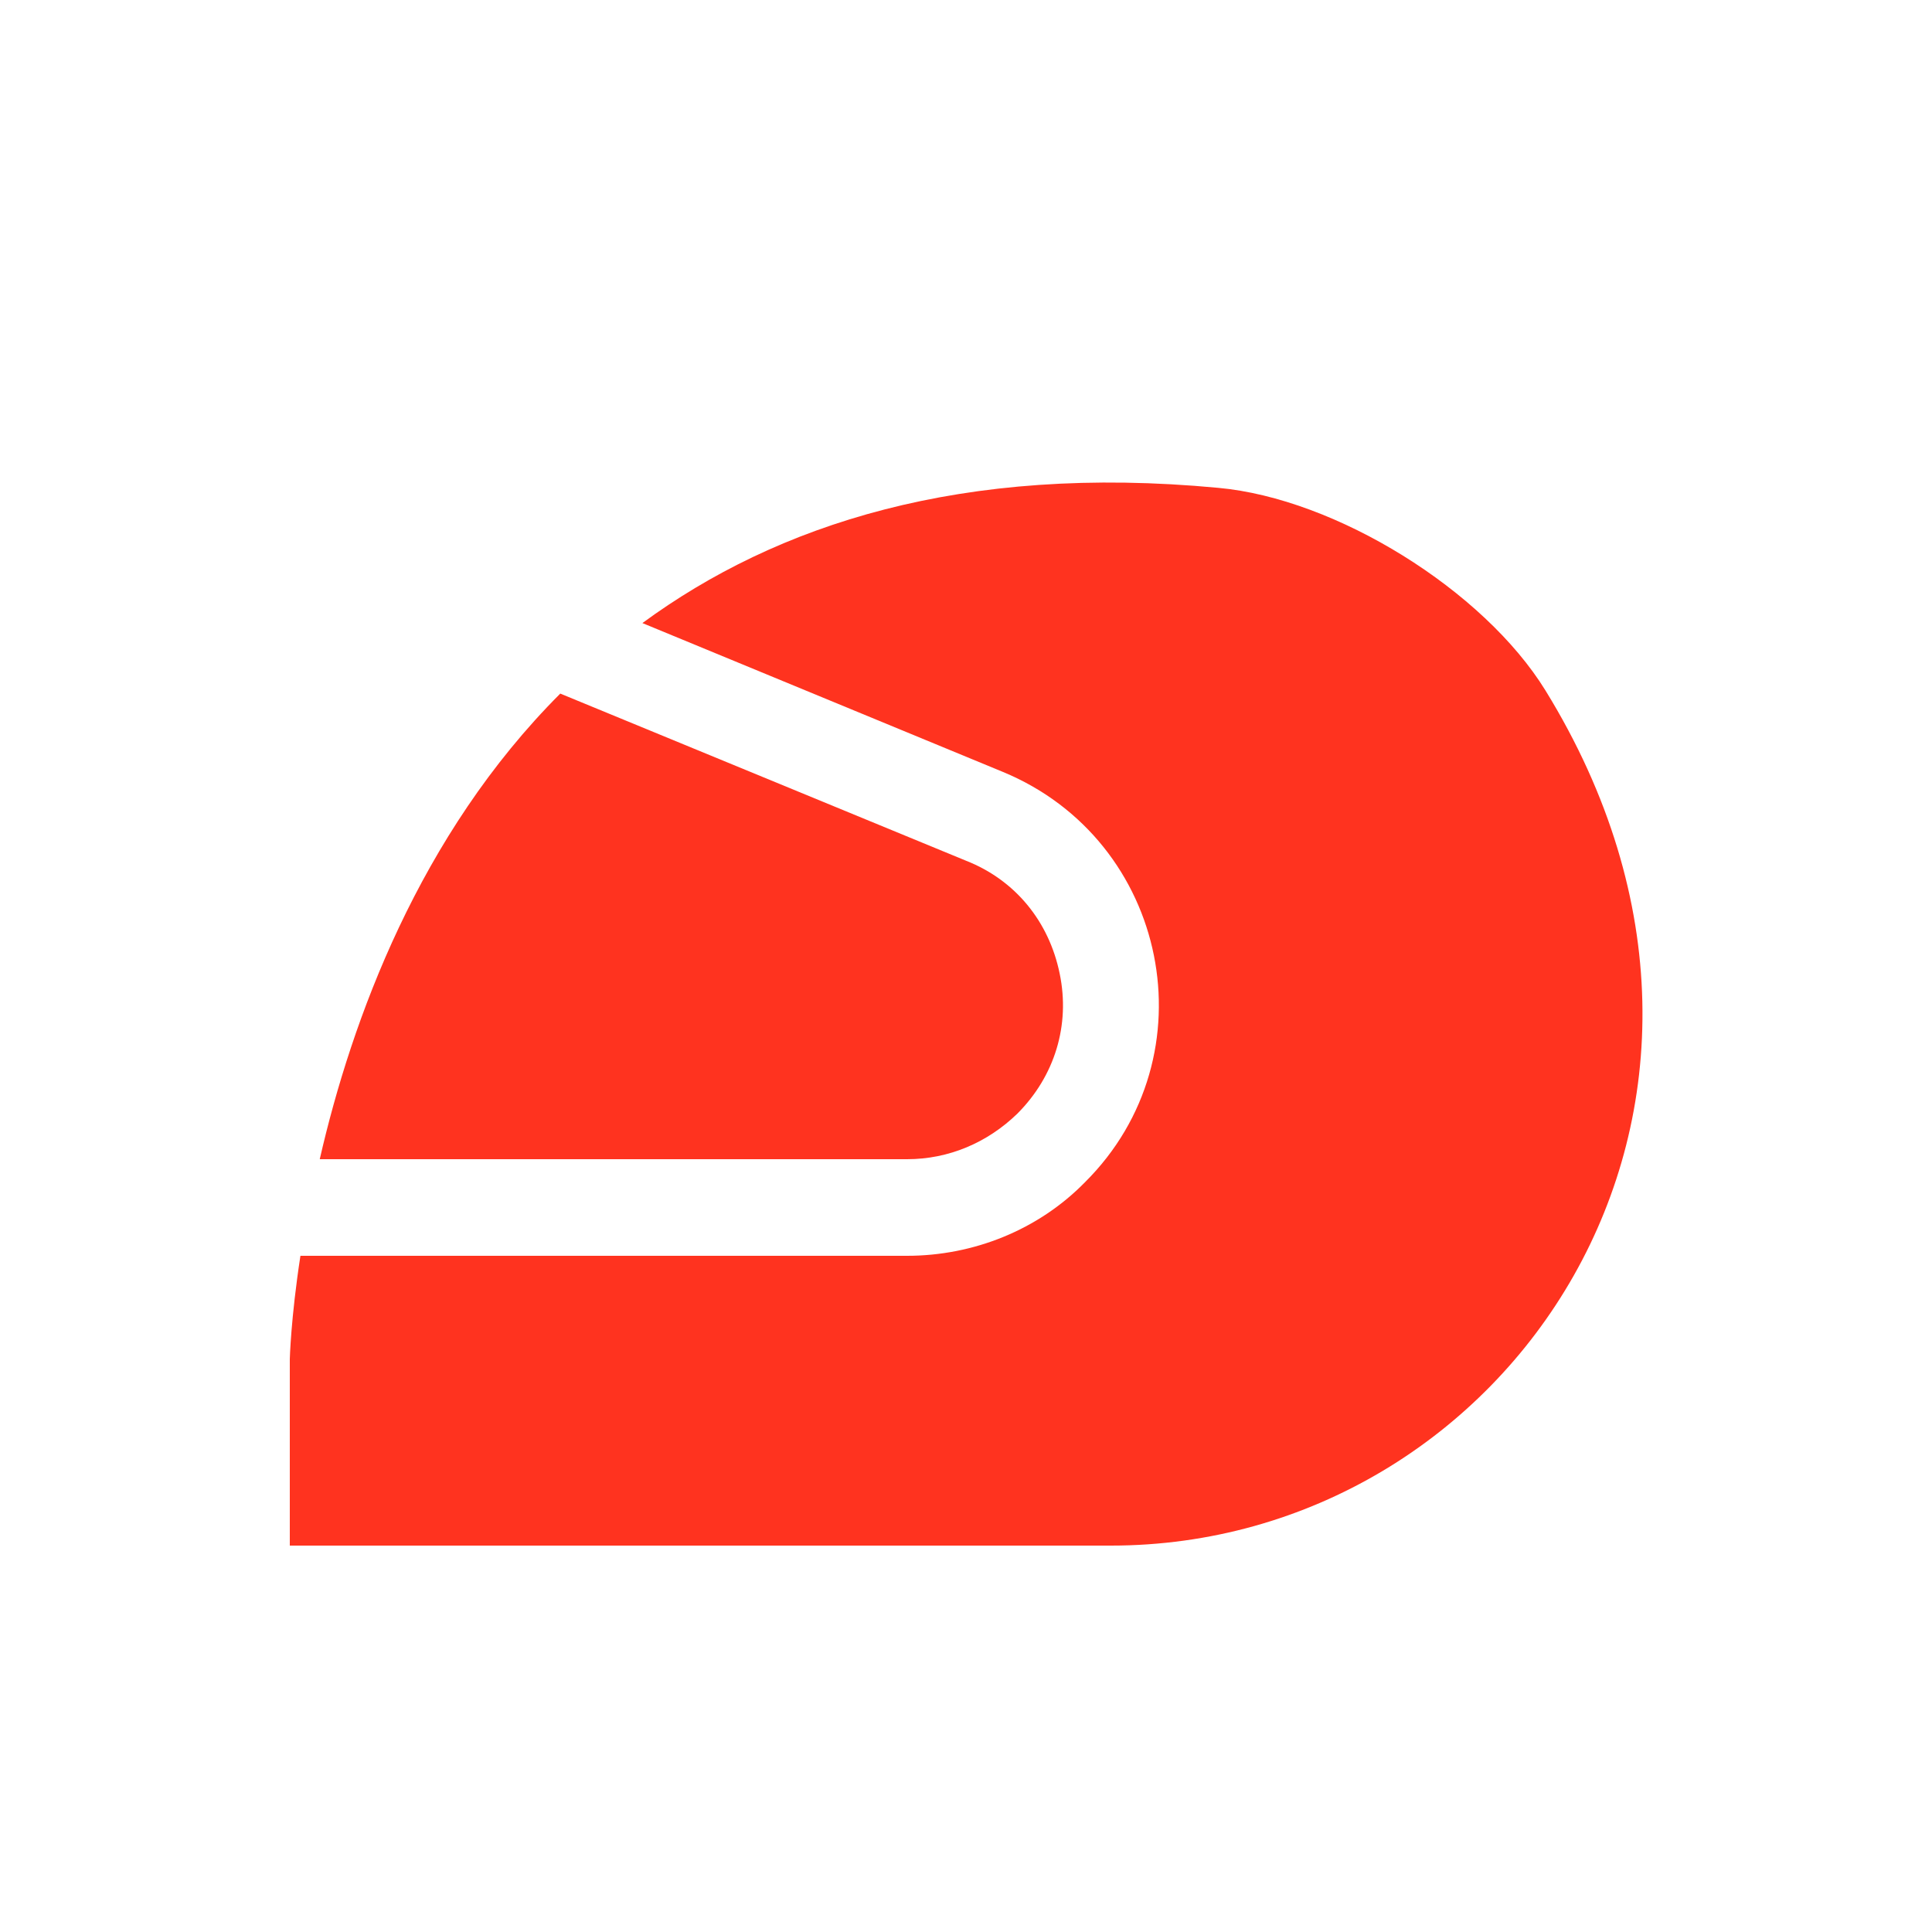<svg fill="#FF331F" xmlns="http://www.w3.org/2000/svg" enable-background="new 0 0 20 20" height="20" viewBox="0 0 20 20" width="20"><g><rect fill="none" height="20" width="20"/></g><g><g><path d="M10.53,11.53c0.39-0.39,0.55-0.92,0.44-1.45C10.86,9.54,10.51,9.11,10,8.91L5.8,7.18C4.34,8.64,3.64,10.56,3.31,12h6.08 C9.82,12,10.22,11.83,10.53,11.53z"/><path d="M16,7.15c-0.64-1.04-2.17-1.99-3.39-2.1C9.96,4.8,8.04,5.43,6.65,6.45l3.73,1.54c1.72,0.71,2.17,2.94,0.85,4.25 C10.75,12.73,10.08,13,9.39,13H3.11C3.01,13.65,3,14.07,3,14.07V16h8.5C15.61,16,18.67,11.49,16,7.15z"/></g></g></svg>